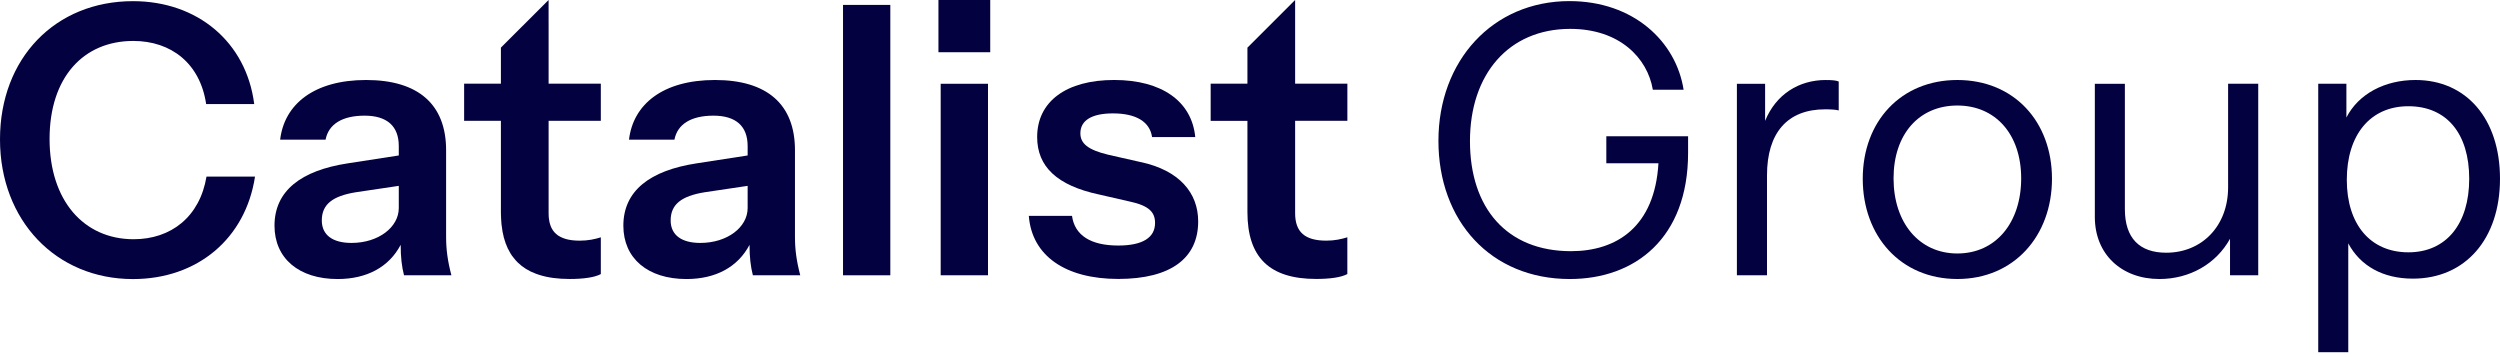 <svg width="140" height="20" viewBox="0 0 140 20" fill="none" xmlns="http://www.w3.org/2000/svg">
<path d="M28.053 4.691H28.05V2.673L28.053 2.669V4.691Z" fill="#03013F"/>
<path d="M11.565 9.884C11.188 12.154 9.568 13.397 7.484 13.397C4.689 13.397 2.776 11.23 2.776 7.782C2.776 4.335 4.669 2.293 7.464 2.293C9.588 2.293 11.208 3.553 11.544 5.826H14.236C13.794 2.355 11.062 0.065 7.446 0.065C3.094 0.065 0 3.262 0 7.804C0 12.346 3.135 15.628 7.446 15.628C11.064 15.628 13.754 13.355 14.281 9.888H11.566L11.565 9.884Z" fill="#03013F"/>
<path d="M24.982 13.268V8.41C24.982 5.846 23.425 4.48 20.502 4.48C17.578 4.48 15.919 5.846 15.688 7.822H18.232C18.398 6.959 19.156 6.477 20.416 6.477C21.676 6.477 22.332 7.064 22.332 8.179V8.706L19.472 9.148C16.863 9.548 15.372 10.682 15.372 12.64C15.372 14.468 16.738 15.626 18.905 15.626C20.545 15.626 21.785 14.953 22.438 13.71C22.438 14.406 22.5 14.93 22.625 15.415H25.278C25.067 14.614 24.982 13.964 24.982 13.268ZM22.332 11.651C22.332 12.721 21.198 13.604 19.683 13.604C18.631 13.604 18.021 13.163 18.021 12.344C18.021 11.441 18.629 10.979 19.914 10.768L22.332 10.408V11.651Z" fill="#03013F"/>
<path d="M30.721 1.263V4.691H30.724V1.263H30.721ZM30.724 11.943V6.773H30.721V11.943C30.721 12.207 30.754 12.431 30.826 12.625C30.758 12.431 30.724 12.204 30.724 11.943ZM30.958 12.89C31.009 12.972 31.074 13.042 31.146 13.104C31.074 13.039 31.014 12.969 30.958 12.89Z" fill="#03013F"/>
<path d="M44.518 13.268V8.41C44.518 5.846 42.961 4.48 40.038 4.48C37.114 4.48 35.455 5.846 35.224 7.822H37.768C37.934 6.959 38.692 6.477 39.952 6.477C41.212 6.477 41.868 7.064 41.868 8.179V8.706L39.008 9.148C36.399 9.548 34.908 10.682 34.908 12.64C34.908 14.468 36.273 15.626 38.441 15.626C40.081 15.626 41.321 14.953 41.974 13.71C41.974 14.406 42.036 14.93 42.161 15.415H44.814C44.603 14.614 44.518 13.964 44.518 13.268ZM41.868 11.651C41.868 12.721 40.734 13.604 39.219 13.604C38.166 13.604 37.557 13.163 37.557 12.344C37.557 11.441 38.165 10.979 39.45 10.768L41.868 10.408V11.651Z" fill="#03013F"/>
<path d="M47.209 0.275V15.416H49.858V0.275H47.209Z" fill="#03013F"/>
<path d="M52.678 4.691V15.415H55.328V4.691H52.678ZM52.553 0V2.925H55.453V0H52.553Z" fill="#03013F"/>
<path d="M63.905 9.083L62.057 8.664C60.919 8.39 60.501 8.032 60.501 7.464C60.501 6.748 61.128 6.35 62.328 6.35C63.612 6.35 64.39 6.812 64.516 7.675H66.934C66.743 5.678 65.063 4.479 62.392 4.479C59.721 4.479 58.081 5.678 58.081 7.675C58.081 9.315 59.175 10.386 61.548 10.892L63.274 11.288C64.368 11.523 64.683 11.899 64.683 12.487C64.683 13.308 63.987 13.75 62.621 13.75C61.086 13.75 60.183 13.183 60.032 12.088H57.614C57.783 14.318 59.655 15.621 62.621 15.621C65.587 15.621 67.098 14.443 67.098 12.401C67.098 10.785 66.028 9.545 63.901 9.079L63.905 9.083Z" fill="#03013F"/>
<path d="M30.721 6.773V11.943C30.721 12.207 30.754 12.431 30.826 12.626C30.86 12.724 30.905 12.813 30.958 12.89C31.009 12.972 31.074 13.042 31.146 13.104C31.218 13.17 31.298 13.223 31.39 13.267C31.482 13.313 31.581 13.355 31.69 13.385C31.907 13.447 32.168 13.477 32.468 13.477C32.93 13.477 33.31 13.396 33.646 13.29V15.349C33.29 15.539 32.657 15.623 31.901 15.623C31.244 15.623 30.677 15.548 30.195 15.392C30.133 15.375 30.073 15.355 30.014 15.33C29.609 15.181 29.27 14.97 28.992 14.698C28.952 14.657 28.91 14.616 28.876 14.575C28.804 14.493 28.737 14.41 28.669 14.318C28.635 14.271 28.604 14.222 28.577 14.172C28.373 13.832 28.227 13.432 28.142 12.969C28.118 12.836 28.102 12.698 28.083 12.554C28.063 12.339 28.053 12.115 28.053 11.877V6.765H25.991V4.686H28.053V2.664L28.722 1.995L30.635 0.085L30.721 0V4.684H33.646V6.763H30.724V6.766H30.721V6.773Z" fill="#03013F"/>
<path d="M28.053 11.883C28.053 12.12 28.063 12.345 28.083 12.559C28.06 12.345 28.05 12.12 28.05 11.883V6.773H25.991V6.77H28.053V11.883Z" fill="#03013F"/>
<path d="M28.142 12.972C28.227 13.434 28.372 13.836 28.577 14.175C28.369 13.836 28.224 13.436 28.142 12.972Z" fill="#03013F"/>
<path d="M33.646 6.77H30.724V6.773H33.646V6.77Z" fill="#03013F"/>
<path d="M72.527 6.771V11.941C72.527 12.994 73.074 13.476 74.273 13.476C74.734 13.476 75.114 13.394 75.451 13.288V15.347C75.094 15.538 74.462 15.621 73.705 15.621C71.076 15.621 69.856 14.401 69.856 11.877V6.768H67.797V4.686H69.856V2.668L72.442 0.085L72.527 0V4.684H75.453V6.766H72.527V6.771Z" fill="#03013F"/>
<path d="M92.555 5.016C92.555 5.016 92.558 5.023 92.558 5.026H92.562V5.009L92.555 5.016Z" fill="#03013F"/>
<path d="M102.25 4.48C100.739 4.48 99.455 5.278 98.846 6.769V4.691H97.266V15.415H98.952V9.82C98.952 7.446 100.086 6.122 102.21 6.122C102.567 6.122 102.818 6.142 102.968 6.184V4.564C102.819 4.502 102.612 4.482 102.252 4.482L102.25 4.48Z" fill="#03013F"/>
<path d="M109.612 4.48C106.456 4.48 104.314 6.793 104.314 10.01C104.314 13.226 106.438 15.624 109.612 15.624C112.787 15.624 114.911 13.206 114.911 10.01C114.911 6.813 112.787 4.48 109.612 4.48ZM109.612 14.195C107.469 14.195 106.039 12.47 106.039 9.989C106.039 7.509 107.47 5.909 109.612 5.909C111.755 5.909 113.186 7.526 113.186 9.989C113.186 12.453 111.78 14.195 109.612 14.195Z" fill="#03013F"/>
<path d="M124.774 4.691V10.493C124.774 12.661 123.303 14.152 121.306 14.152C119.811 14.152 118.993 13.334 118.993 11.713V4.691H117.311V12.154C117.311 14.236 118.802 15.625 120.929 15.625C122.611 15.625 124.103 14.783 124.881 13.372V15.414H126.461V4.689H124.775L124.774 4.691Z" fill="#03013F"/>
<path d="M135.267 4.48C133.545 4.48 132.074 5.258 131.398 6.582V4.689H129.821V19.725H131.503V13.628C132.176 14.888 133.44 15.604 135.121 15.604C138.067 15.604 140 13.372 140 10.01C140 6.647 138.107 4.48 135.269 4.48H135.267ZM134.869 14.13C132.745 14.13 131.421 12.573 131.421 10.07C131.421 7.566 132.722 5.949 134.869 5.949C137.016 5.949 138.276 7.484 138.276 10.01C138.276 12.535 136.993 14.13 134.869 14.13Z" fill="#03013F"/>
<path d="M94.533 7.631V8.559C94.533 13.332 91.571 15.625 87.909 15.625C83.472 15.625 80.552 12.363 80.552 7.886C80.552 3.409 83.58 0.062 87.889 0.062C91.487 0.062 93.861 2.331 94.282 5.024H92.564V5.007L92.557 5.014C92.257 3.252 90.703 1.617 87.933 1.617C84.482 1.617 82.318 4.16 82.318 7.904C82.318 11.648 84.376 14.066 87.975 14.066C90.538 14.066 92.666 12.697 92.873 9.144H89.954V7.63H94.533V7.631Z" fill="#03013F"/>
<path d="M92.564 5.009V5.026H92.56C92.56 5.026 92.56 5.019 92.557 5.016L92.564 5.009Z" fill="#03013F"/>
</svg>
